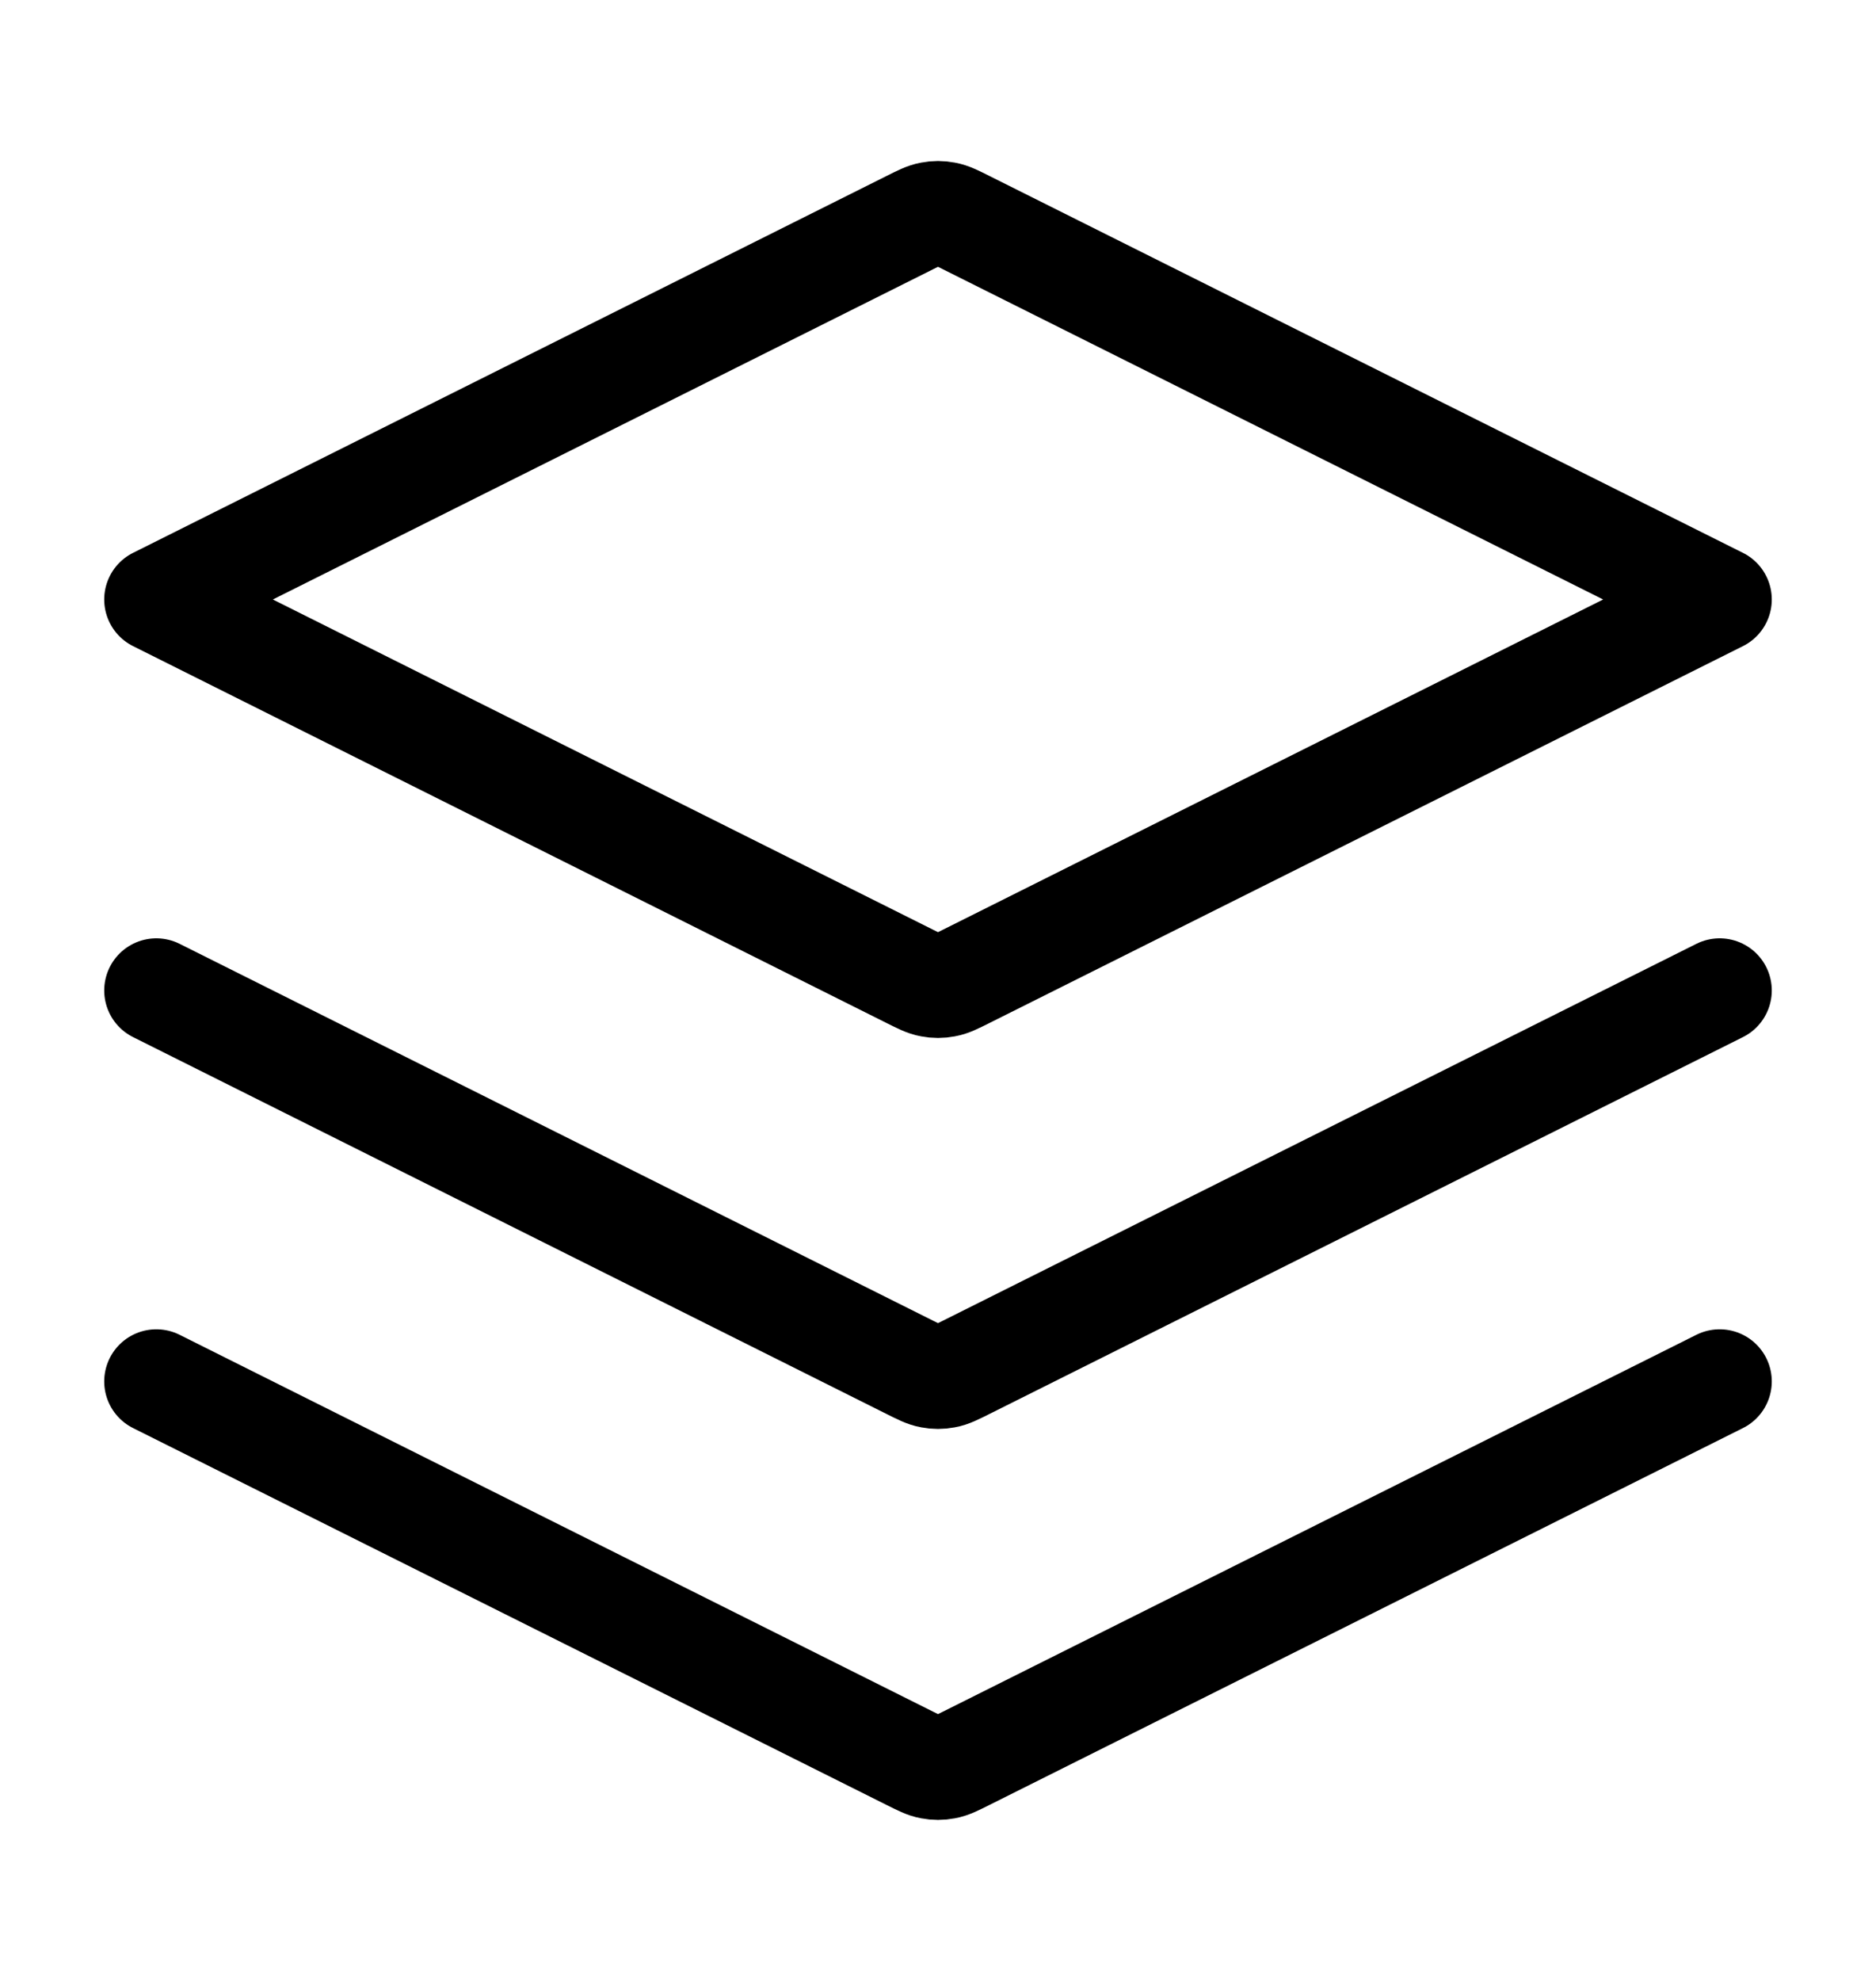 <svg width="18" height="19" viewBox="0 0 18 19" fill="none" xmlns="http://www.w3.org/2000/svg">
<path d="M1.5 9.5L8.732 13.116C8.83 13.165 8.879 13.19 8.931 13.199C8.977 13.208 9.023 13.208 9.069 13.199C9.121 13.19 9.17 13.165 9.268 13.116L16.5 9.5M1.5 13.25L8.732 16.866C8.83 16.915 8.879 16.94 8.931 16.949C8.977 16.958 9.023 16.958 9.069 16.949C9.121 16.94 9.17 16.915 9.268 16.866L16.5 13.25M1.5 5.75L8.732 2.134C8.83 2.085 8.879 2.06 8.931 2.051C8.977 2.042 9.023 2.042 9.069 2.051C9.121 2.06 9.17 2.085 9.268 2.134L16.5 5.75L9.268 9.366C9.17 9.415 9.121 9.44 9.069 9.449C9.023 9.458 8.977 9.458 8.931 9.449C8.879 9.44 8.83 9.415 8.732 9.366L1.5 5.75Z" stroke="black" stroke-linecap="round" stroke-linejoin="round"/>
</svg>
